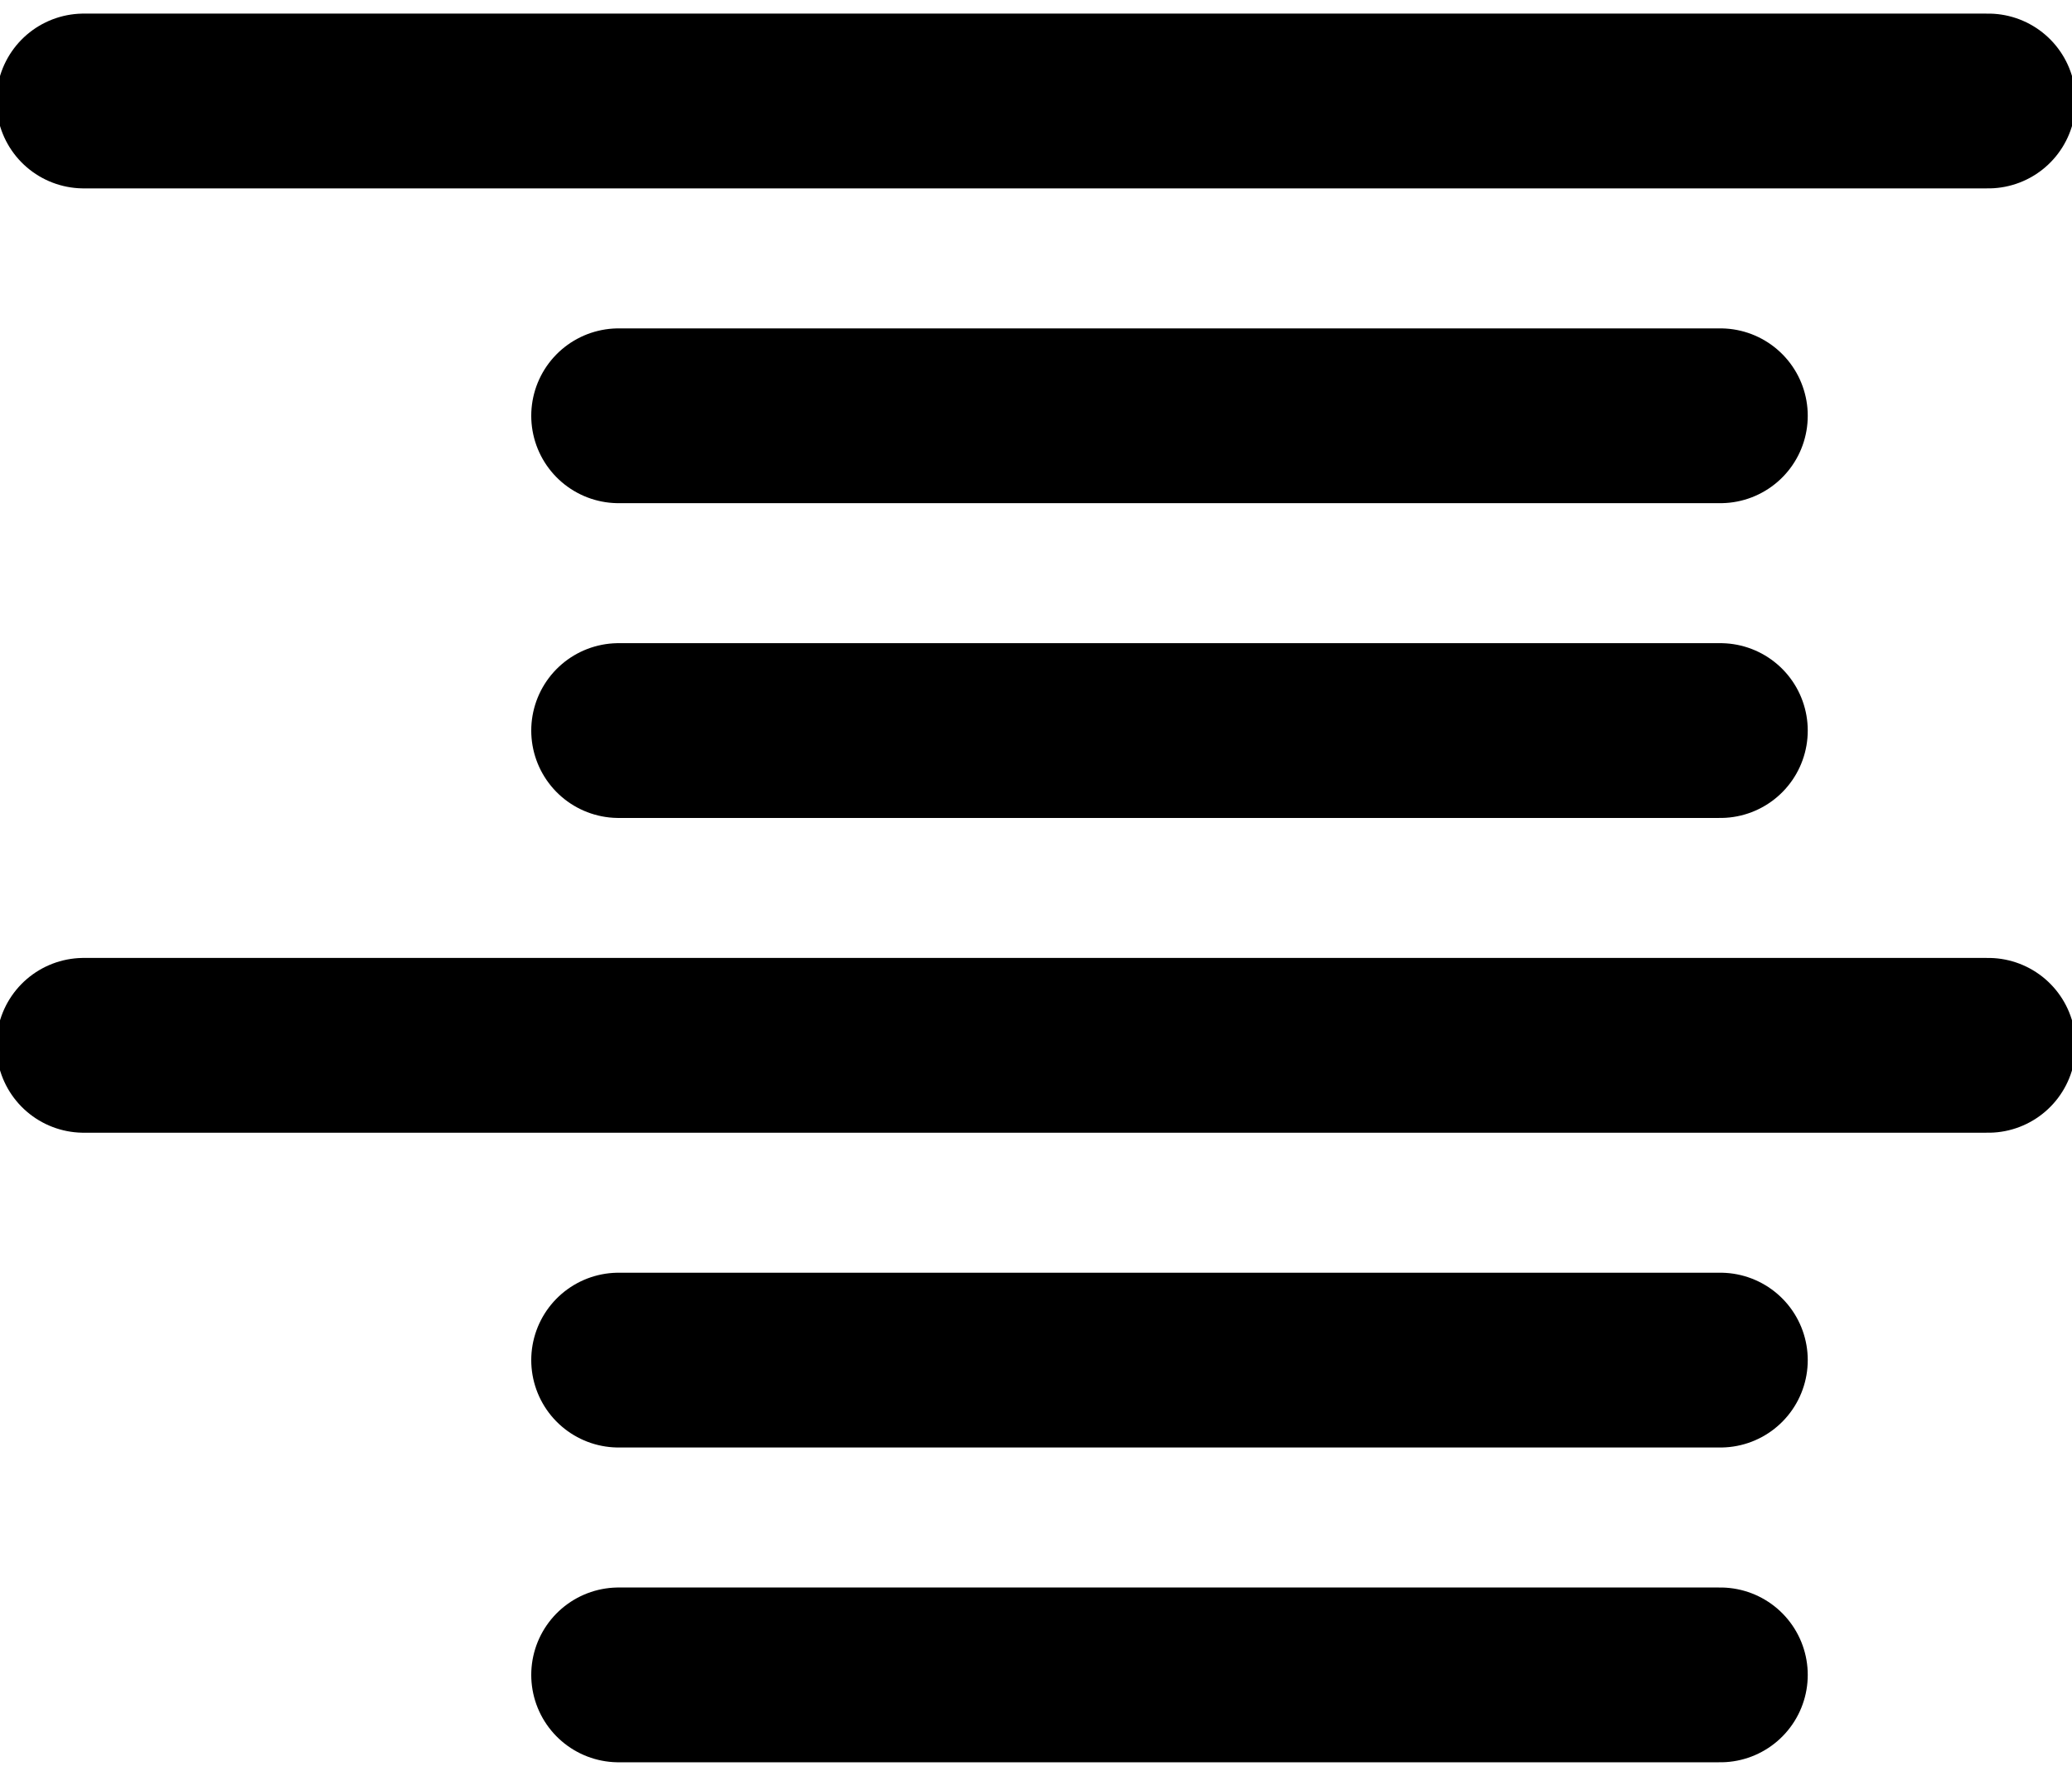 <?xml version="1.0" encoding="UTF-8" standalone="no"?>
<!-- Created with Inkscape (http://www.inkscape.org/) -->

<svg
   width="118.533"
   height="101.6"
   viewBox="0 0 118.533 101.6"
   version="1.1"
   id="svg1"
   xmlns="http://www.w3.org/2000/svg"
   xmlns:svg="http://www.w3.org/2000/svg">
  <defs
     id="defs1" />
  <g
     id="layer1"
     transform="translate(-203.646,-42.853)">
    <!--!Font Awesome Free 6.5.2 by @fontawesome - https://fontawesome.com License - https://fontawesome.com/license/free Copyright 2024 Fonticons, Inc.-->
    <path
       style="fill:none;stroke:#000000;stroke-width:10;stroke-linecap:round;stroke-dasharray:none;stroke-opacity:1"
       d="M 208.438,48.631 H 317.388"
       id="path1" />
    <path
       style="fill:none;stroke:#000000;stroke-width:10;stroke-linecap:round;stroke-dasharray:none;stroke-opacity:1"
       d="M 208.438,102.657 H 317.388"
       id="path2" />
    <path
       style="fill:none;stroke:#000000;stroke-width:10;stroke-linecap:round;stroke-dasharray:none;stroke-opacity:1"
       d="m 239.037,66.64 h 63.025"
       id="path4" />
    <path
       style="fill:none;stroke:#000000;stroke-width:10;stroke-linecap:round;stroke-dasharray:none;stroke-opacity:1"
       d="m 239.037,84.649 h 63.025"
       id="path5" />
    <path
       style="fill:none;stroke:#000000;stroke-width:10;stroke-linecap:round;stroke-dasharray:none;stroke-opacity:1"
       d="m 239.037,120.666 h 63.025"
       id="path6" />
    <path
       style="fill:none;stroke:#000000;stroke-width:10;stroke-linecap:round;stroke-dasharray:none;stroke-opacity:1"
       d="m 239.037,138.675 h 63.025"
       id="path7" />
  </g>
</svg>
